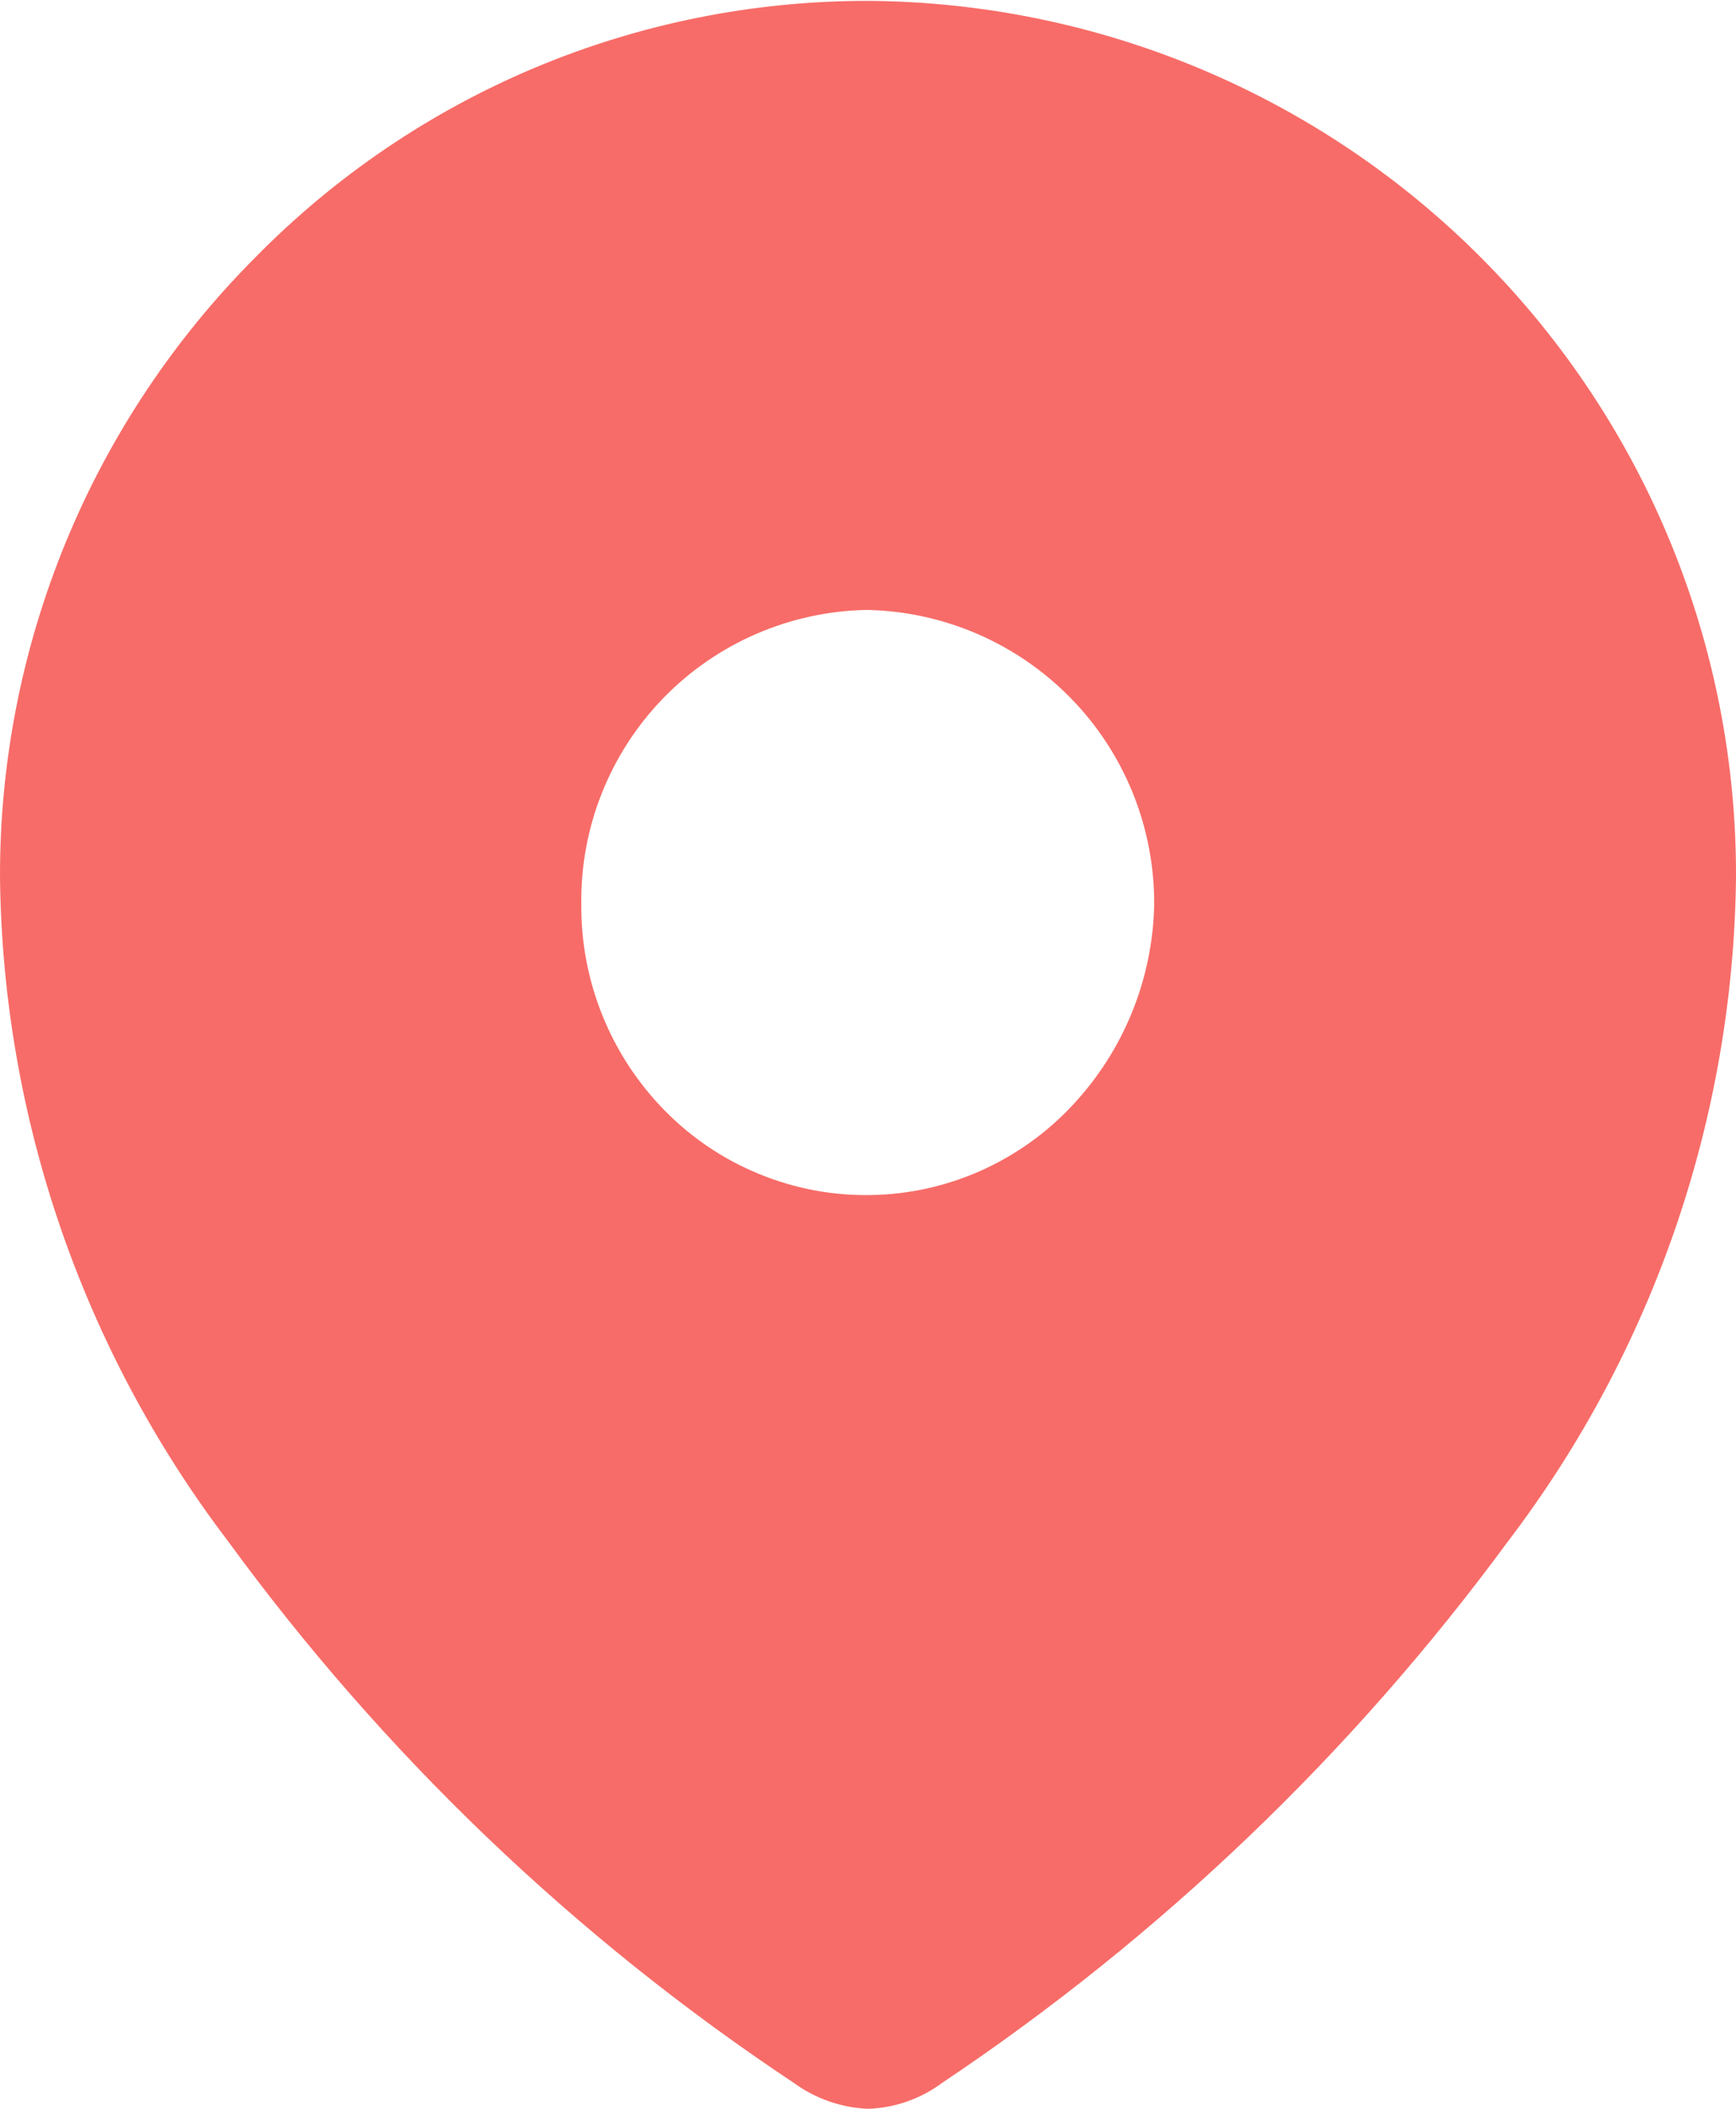<svg width="14" height="17" viewBox="0 0 14 17" fill="none" xmlns="http://www.w3.org/2000/svg">
<path d="M7 17C6.784 16.991 6.575 16.918 6.4 16.79C4.633 15.616 3.089 14.137 1.838 12.423C0.667 10.884 0.022 9.009 3.43711e-05 7.075C-0.003 6.147 0.178 5.228 0.531 4.37C0.884 3.512 1.404 2.732 2.059 2.075C2.703 1.42 3.471 0.899 4.318 0.544C5.166 0.189 6.075 0.007 6.994 0.007C8.86 0.017 10.646 0.767 11.959 2.092C13.273 3.417 14.007 5.209 14 7.075C13.978 9.008 13.335 10.883 12.164 12.422C10.908 14.131 9.364 15.609 7.601 16.789C7.427 16.919 7.217 16.993 7 17ZM6.994 4.917C6.373 4.927 5.781 5.183 5.348 5.629C4.916 6.075 4.678 6.675 4.688 7.296C4.686 7.604 4.745 7.908 4.861 8.193C4.977 8.478 5.148 8.737 5.364 8.956C5.58 9.175 5.837 9.348 6.122 9.464C6.406 9.581 6.711 9.639 7.018 9.634C7.325 9.63 7.628 9.563 7.909 9.438C8.189 9.313 8.442 9.133 8.651 8.908C9.061 8.47 9.295 7.896 9.308 7.296C9.312 6.675 9.072 6.076 8.638 5.631C8.204 5.186 7.613 4.929 6.991 4.917H6.994Z" fill="#F76C68"/>
</svg>
